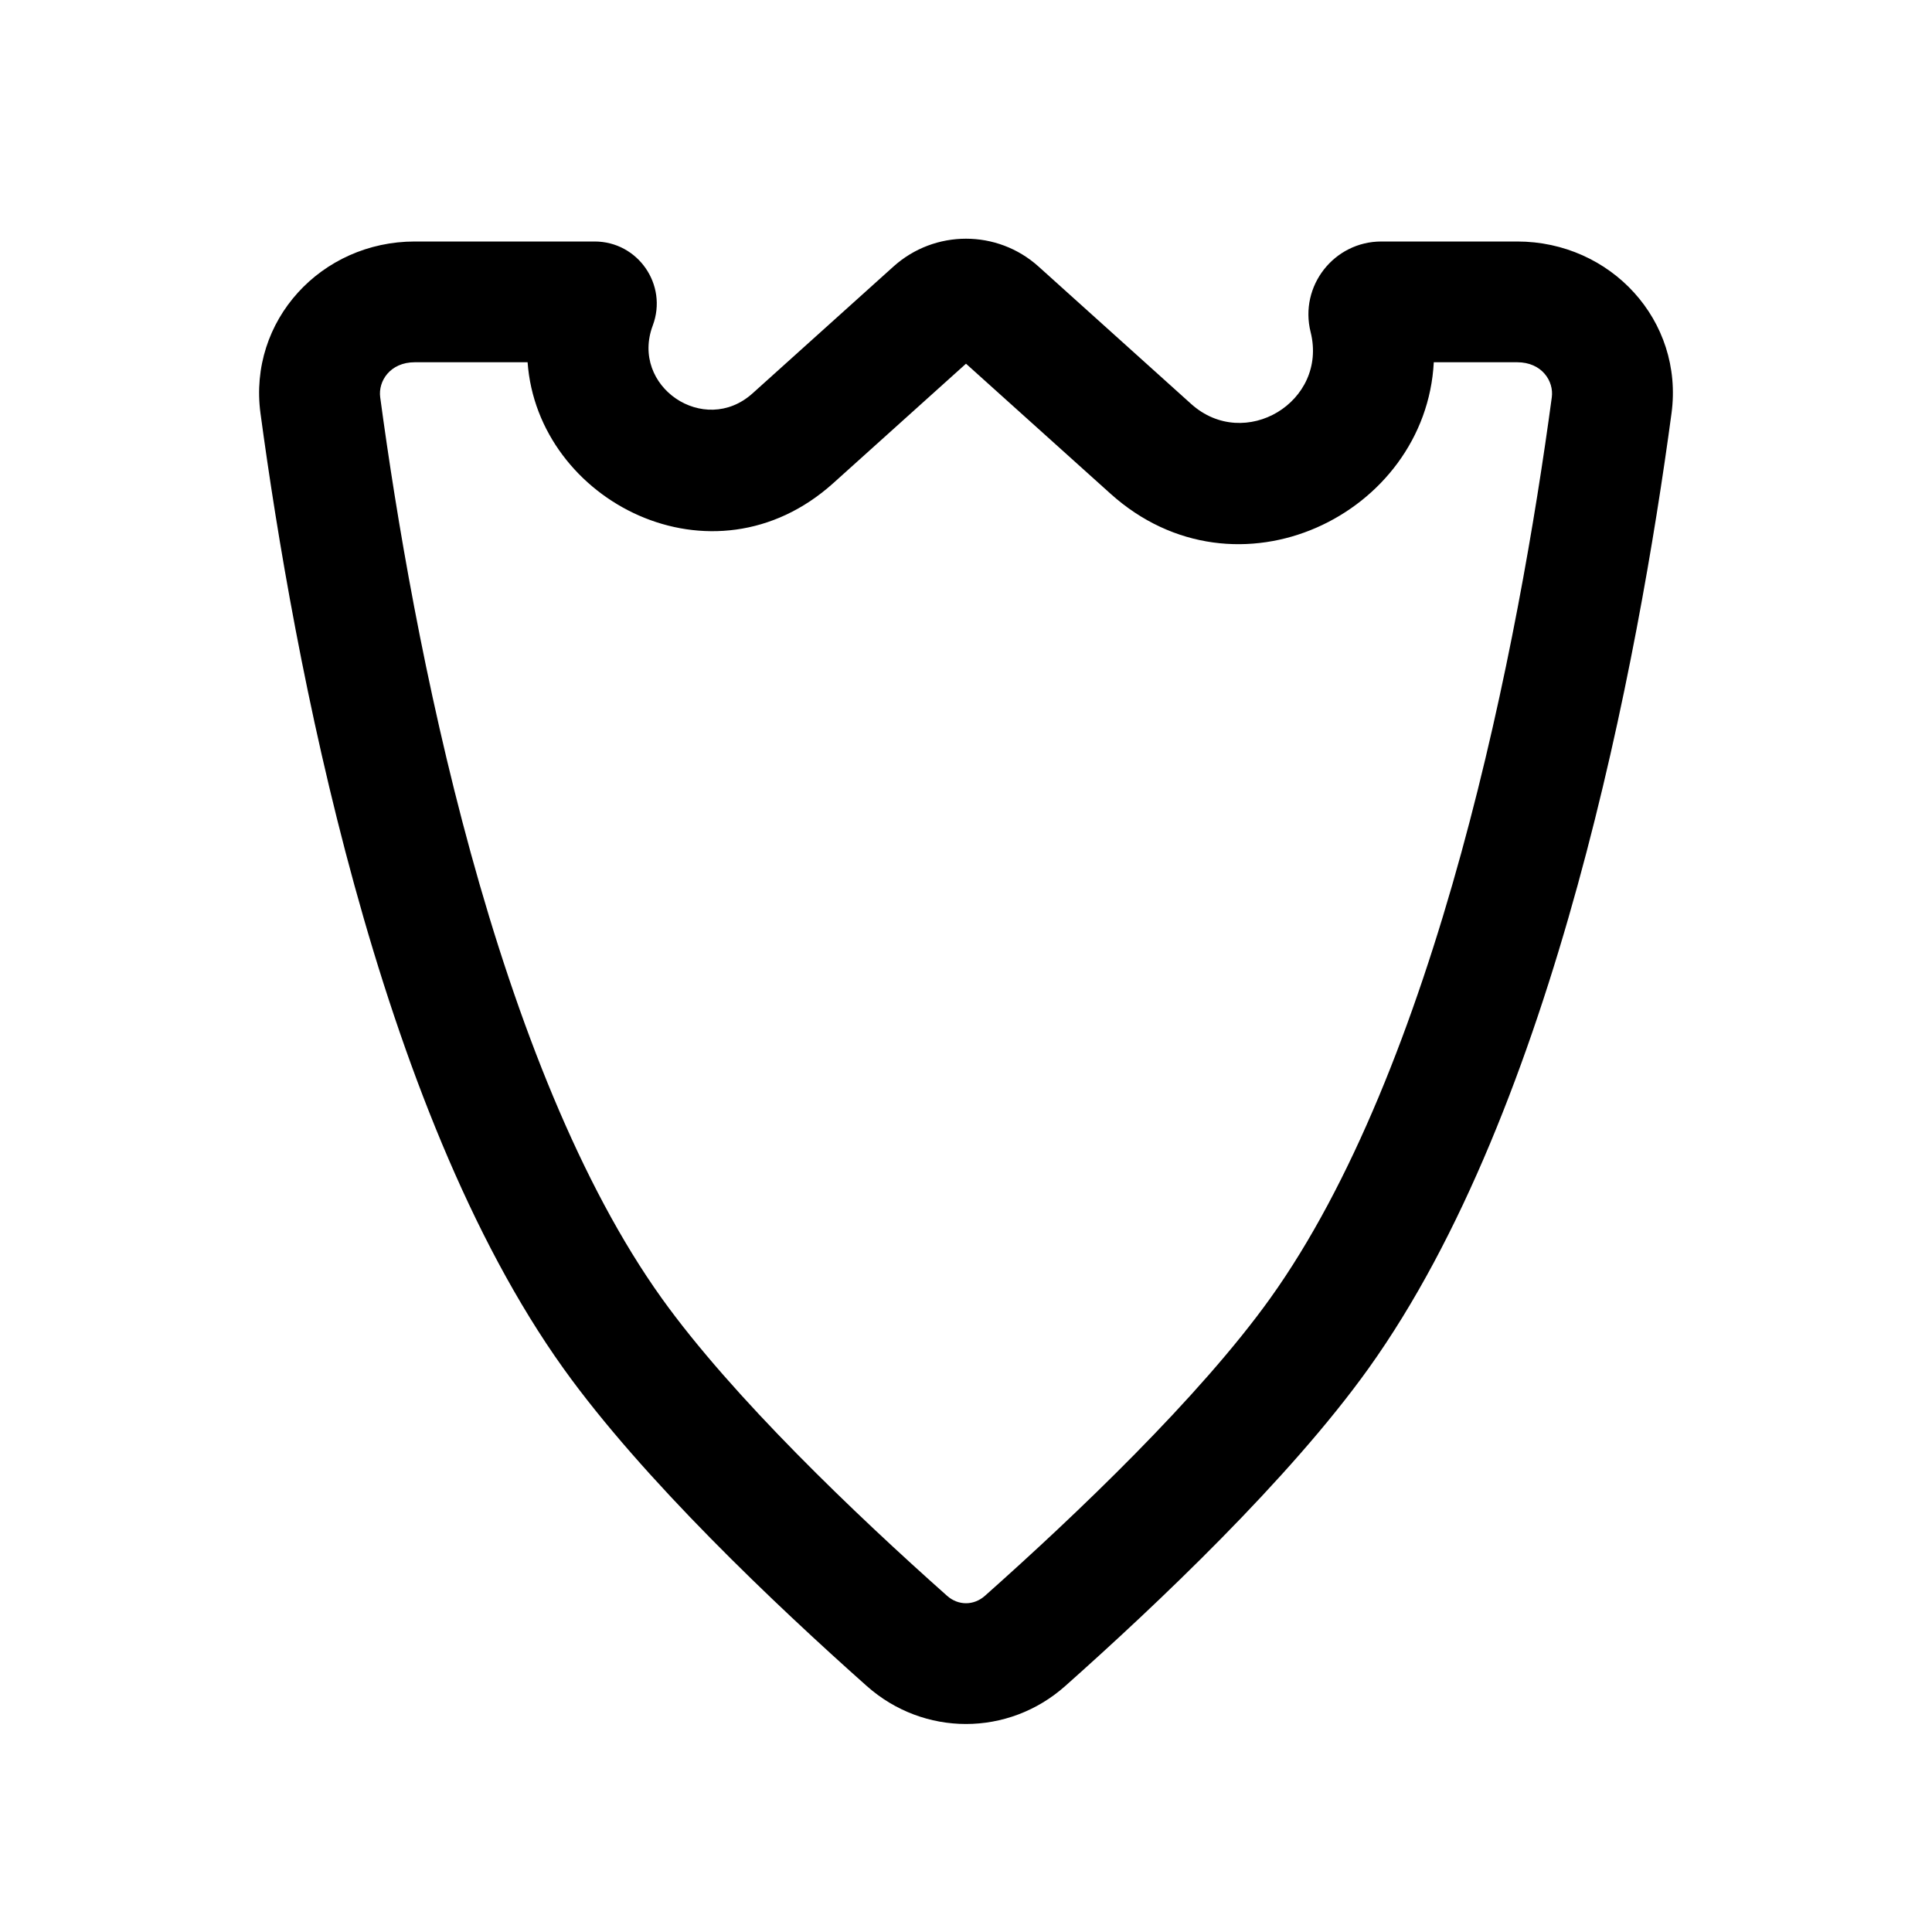 <svg class="iconigniter" width="24" height="24" viewBox="0 0 24 24" fill="currentColor"  xmlns="http://www.w3.org/2000/svg">
<path fill-rule="evenodd" clip-rule="evenodd" d="M12.901 3.311C12.389 2.85 11.611 2.85 11.099 3.311L9.348 4.887C8.747 5.427 7.825 4.799 8.109 4.043C8.298 3.538 7.925 3 7.387 3H5.153C3.99 3 3.081 3.983 3.236 5.135C3.647 8.18 4.679 13.758 7 17C7.983 18.373 9.634 19.937 10.768 20.945C11.475 21.573 12.525 21.573 13.232 20.945C14.366 19.937 16.017 18.373 17 17C19.321 13.758 20.354 8.18 20.764 5.135C20.919 3.983 20.01 3 18.847 3H17.16C16.571 3 16.138 3.554 16.281 4.125C16.498 4.992 15.461 5.615 14.797 5.018L12.901 3.311ZM12.236 19.823C13.366 18.819 14.904 17.351 15.78 16.127C16.788 14.719 17.57 12.714 18.152 10.596C18.727 8.503 19.077 6.419 19.277 4.935C19.304 4.736 19.155 4.5 18.847 4.5H17.811C17.713 6.391 15.362 7.544 13.794 6.132L12 4.518L10.351 6.002C8.854 7.349 6.678 6.228 6.554 4.5H5.153C4.845 4.5 4.696 4.736 4.723 4.935C4.923 6.419 5.273 8.503 5.848 10.596C6.43 12.714 7.212 14.719 8.22 16.127C9.096 17.351 10.634 18.819 11.764 19.823C11.903 19.947 12.097 19.947 12.236 19.823Z" />
</svg>
